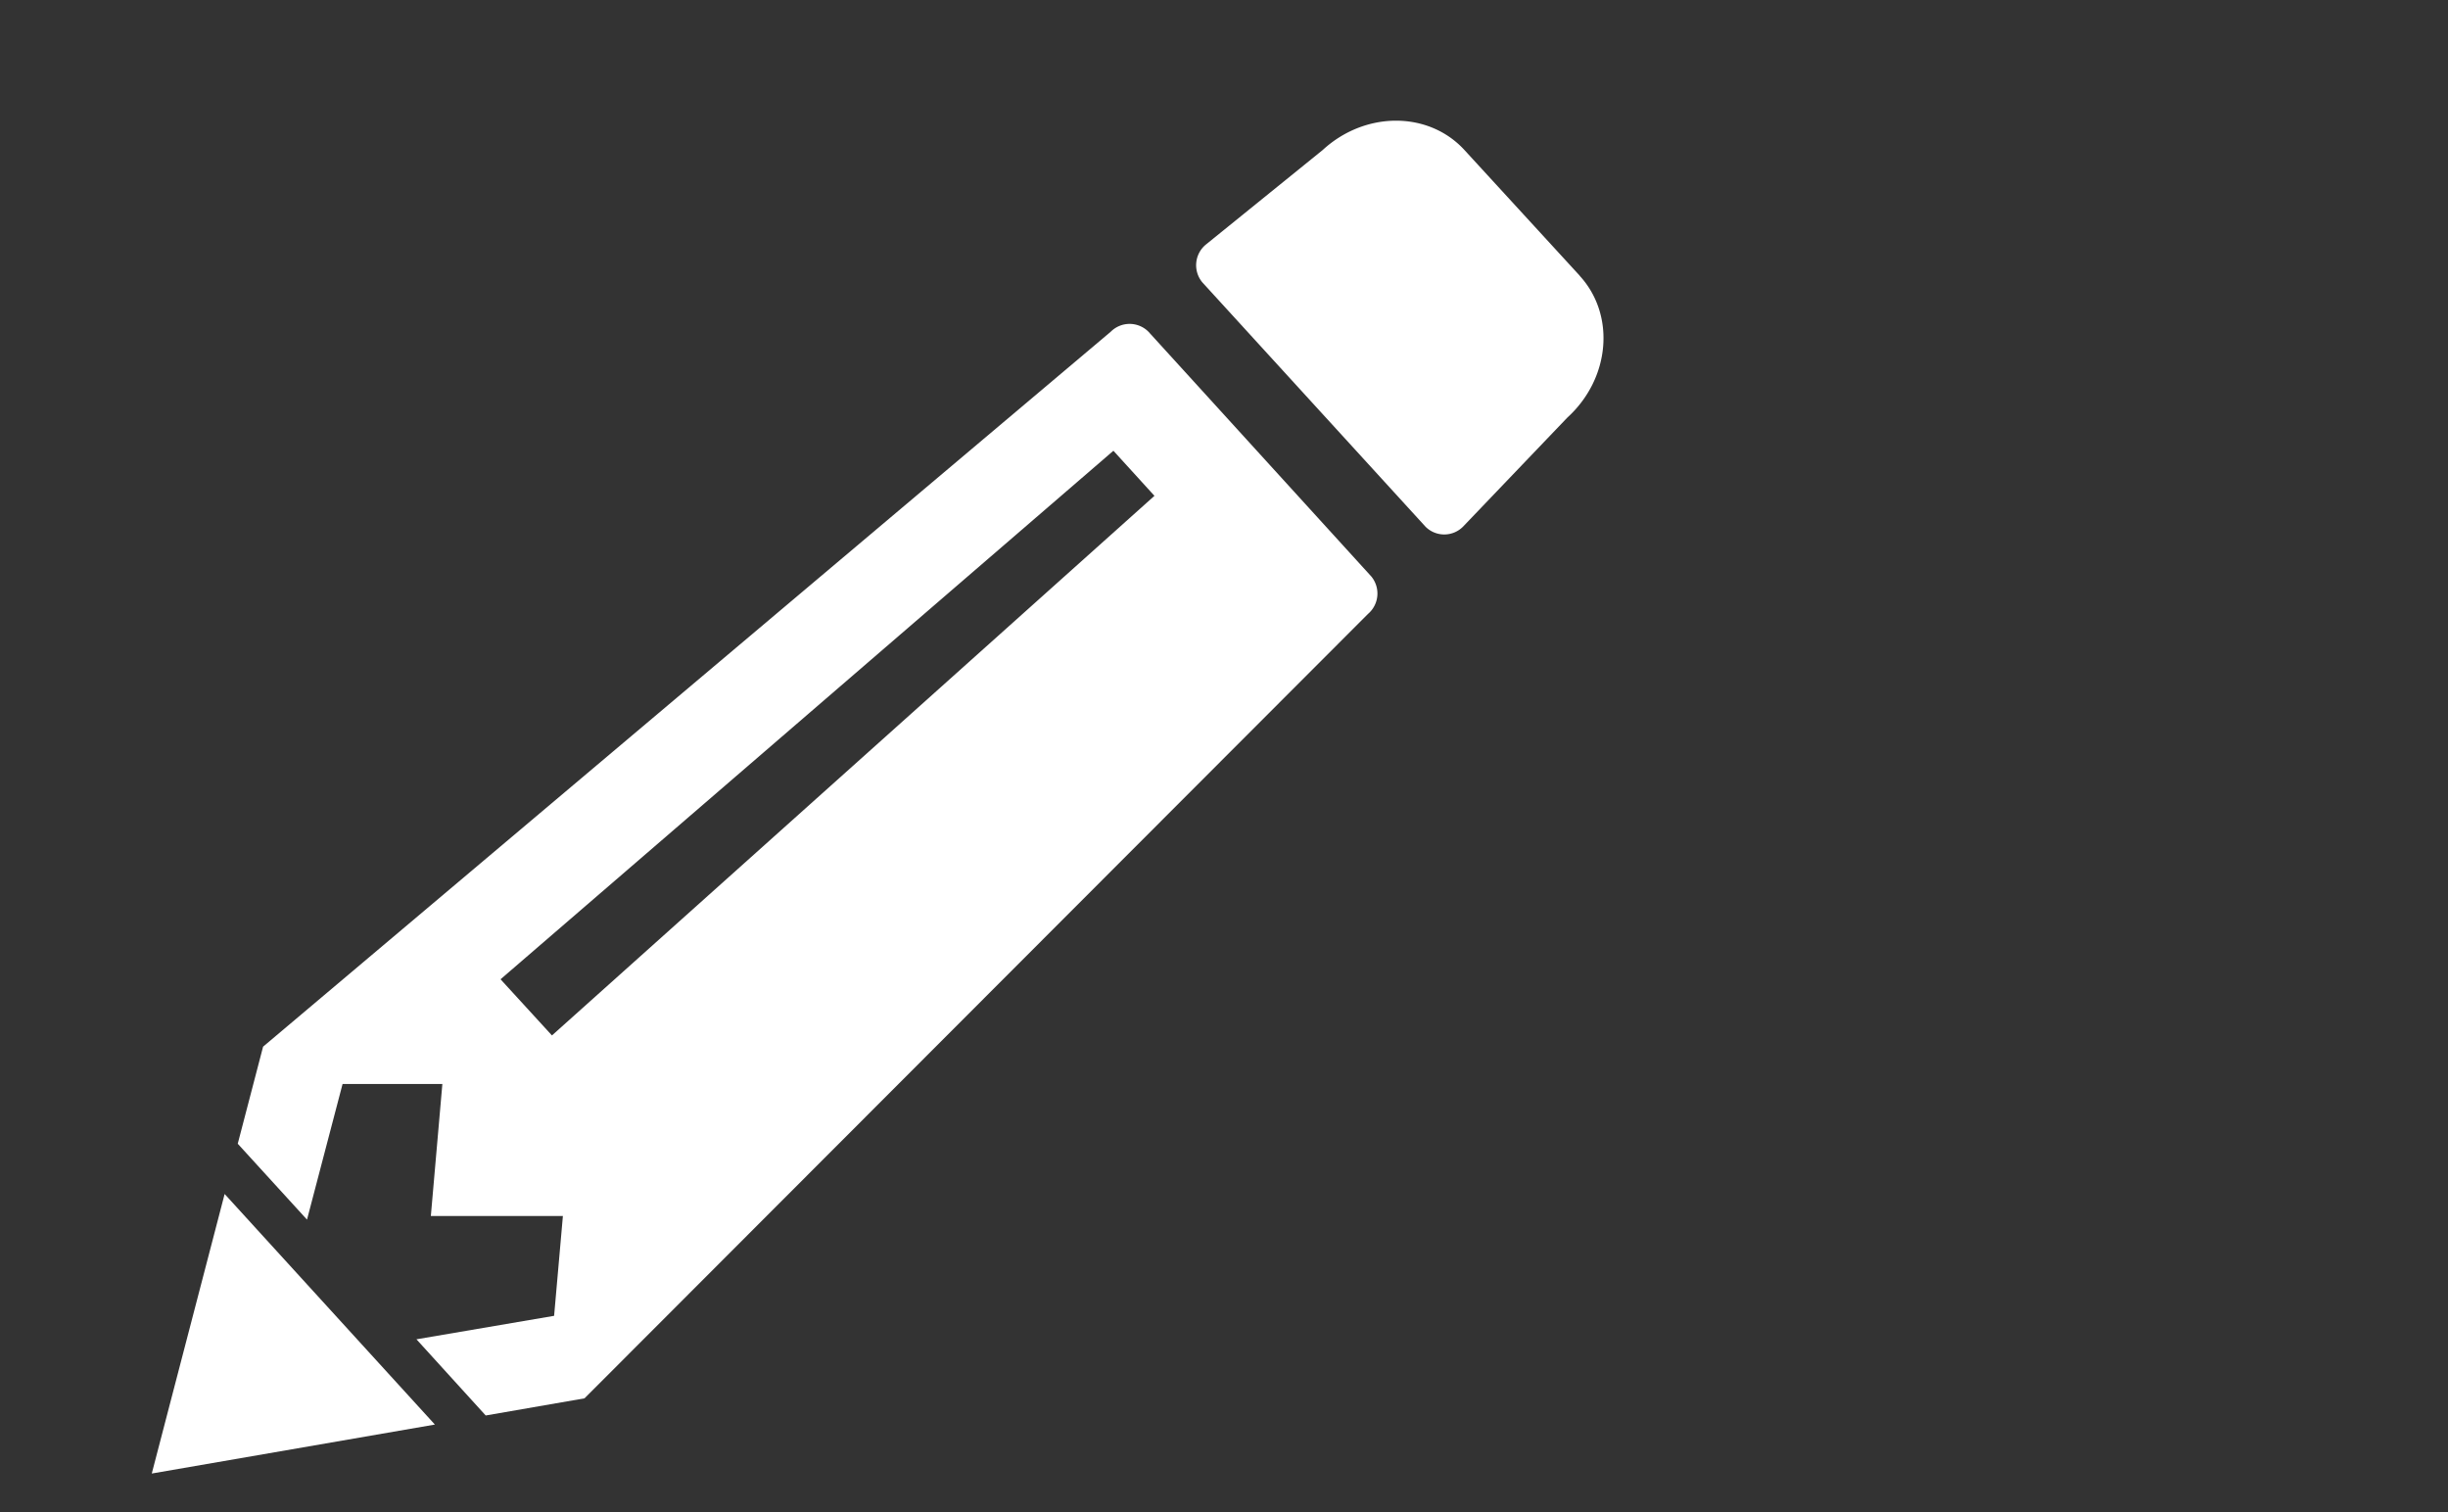 <svg id="Layer_1" data-name="Layer 1" xmlns="http://www.w3.org/2000/svg" viewBox="0 0 170 105"><rect x="0" y="0" width="170" height="105" fill="#333333" stroke="none"/><defs><style>.cls-1{fill:#fff;}</style></defs><title>OSF-Icon-vrkiezingen copy</title><polygon class="cls-1" points="10.54 102.32 30.2 98.92 15.6 82.91 10.54 102.32 10.54 102.32"/><path class="cls-1" d="M109.7,19.14l-8-8.72c-2.49-2.72-6.9-2.72-9.85,0L83.72,17a1.86,1.86,0,0,0-.23,2.6L99,36.58a1.84,1.84,0,0,0,2.59,0L108.84,29c3-2.73,3.35-7.14.86-9.85"/><path class="cls-1" d="M95,42.63a1.86,1.86,0,0,0,.23-2.6l-15.48-17a1.85,1.85,0,0,0-2.61,0L18.27,72.68l-1.76,6.74,4.81,5.27,2.47-9.42h6.93l-.8,9.17h9.17l-.61,6.93L28.92,93l4.81,5.29,6.86-1.19L95,42.63ZM38.33,71.9,34.76,68l42.56-36.7,2.85,3.13L38.33,71.9Z"/></svg>